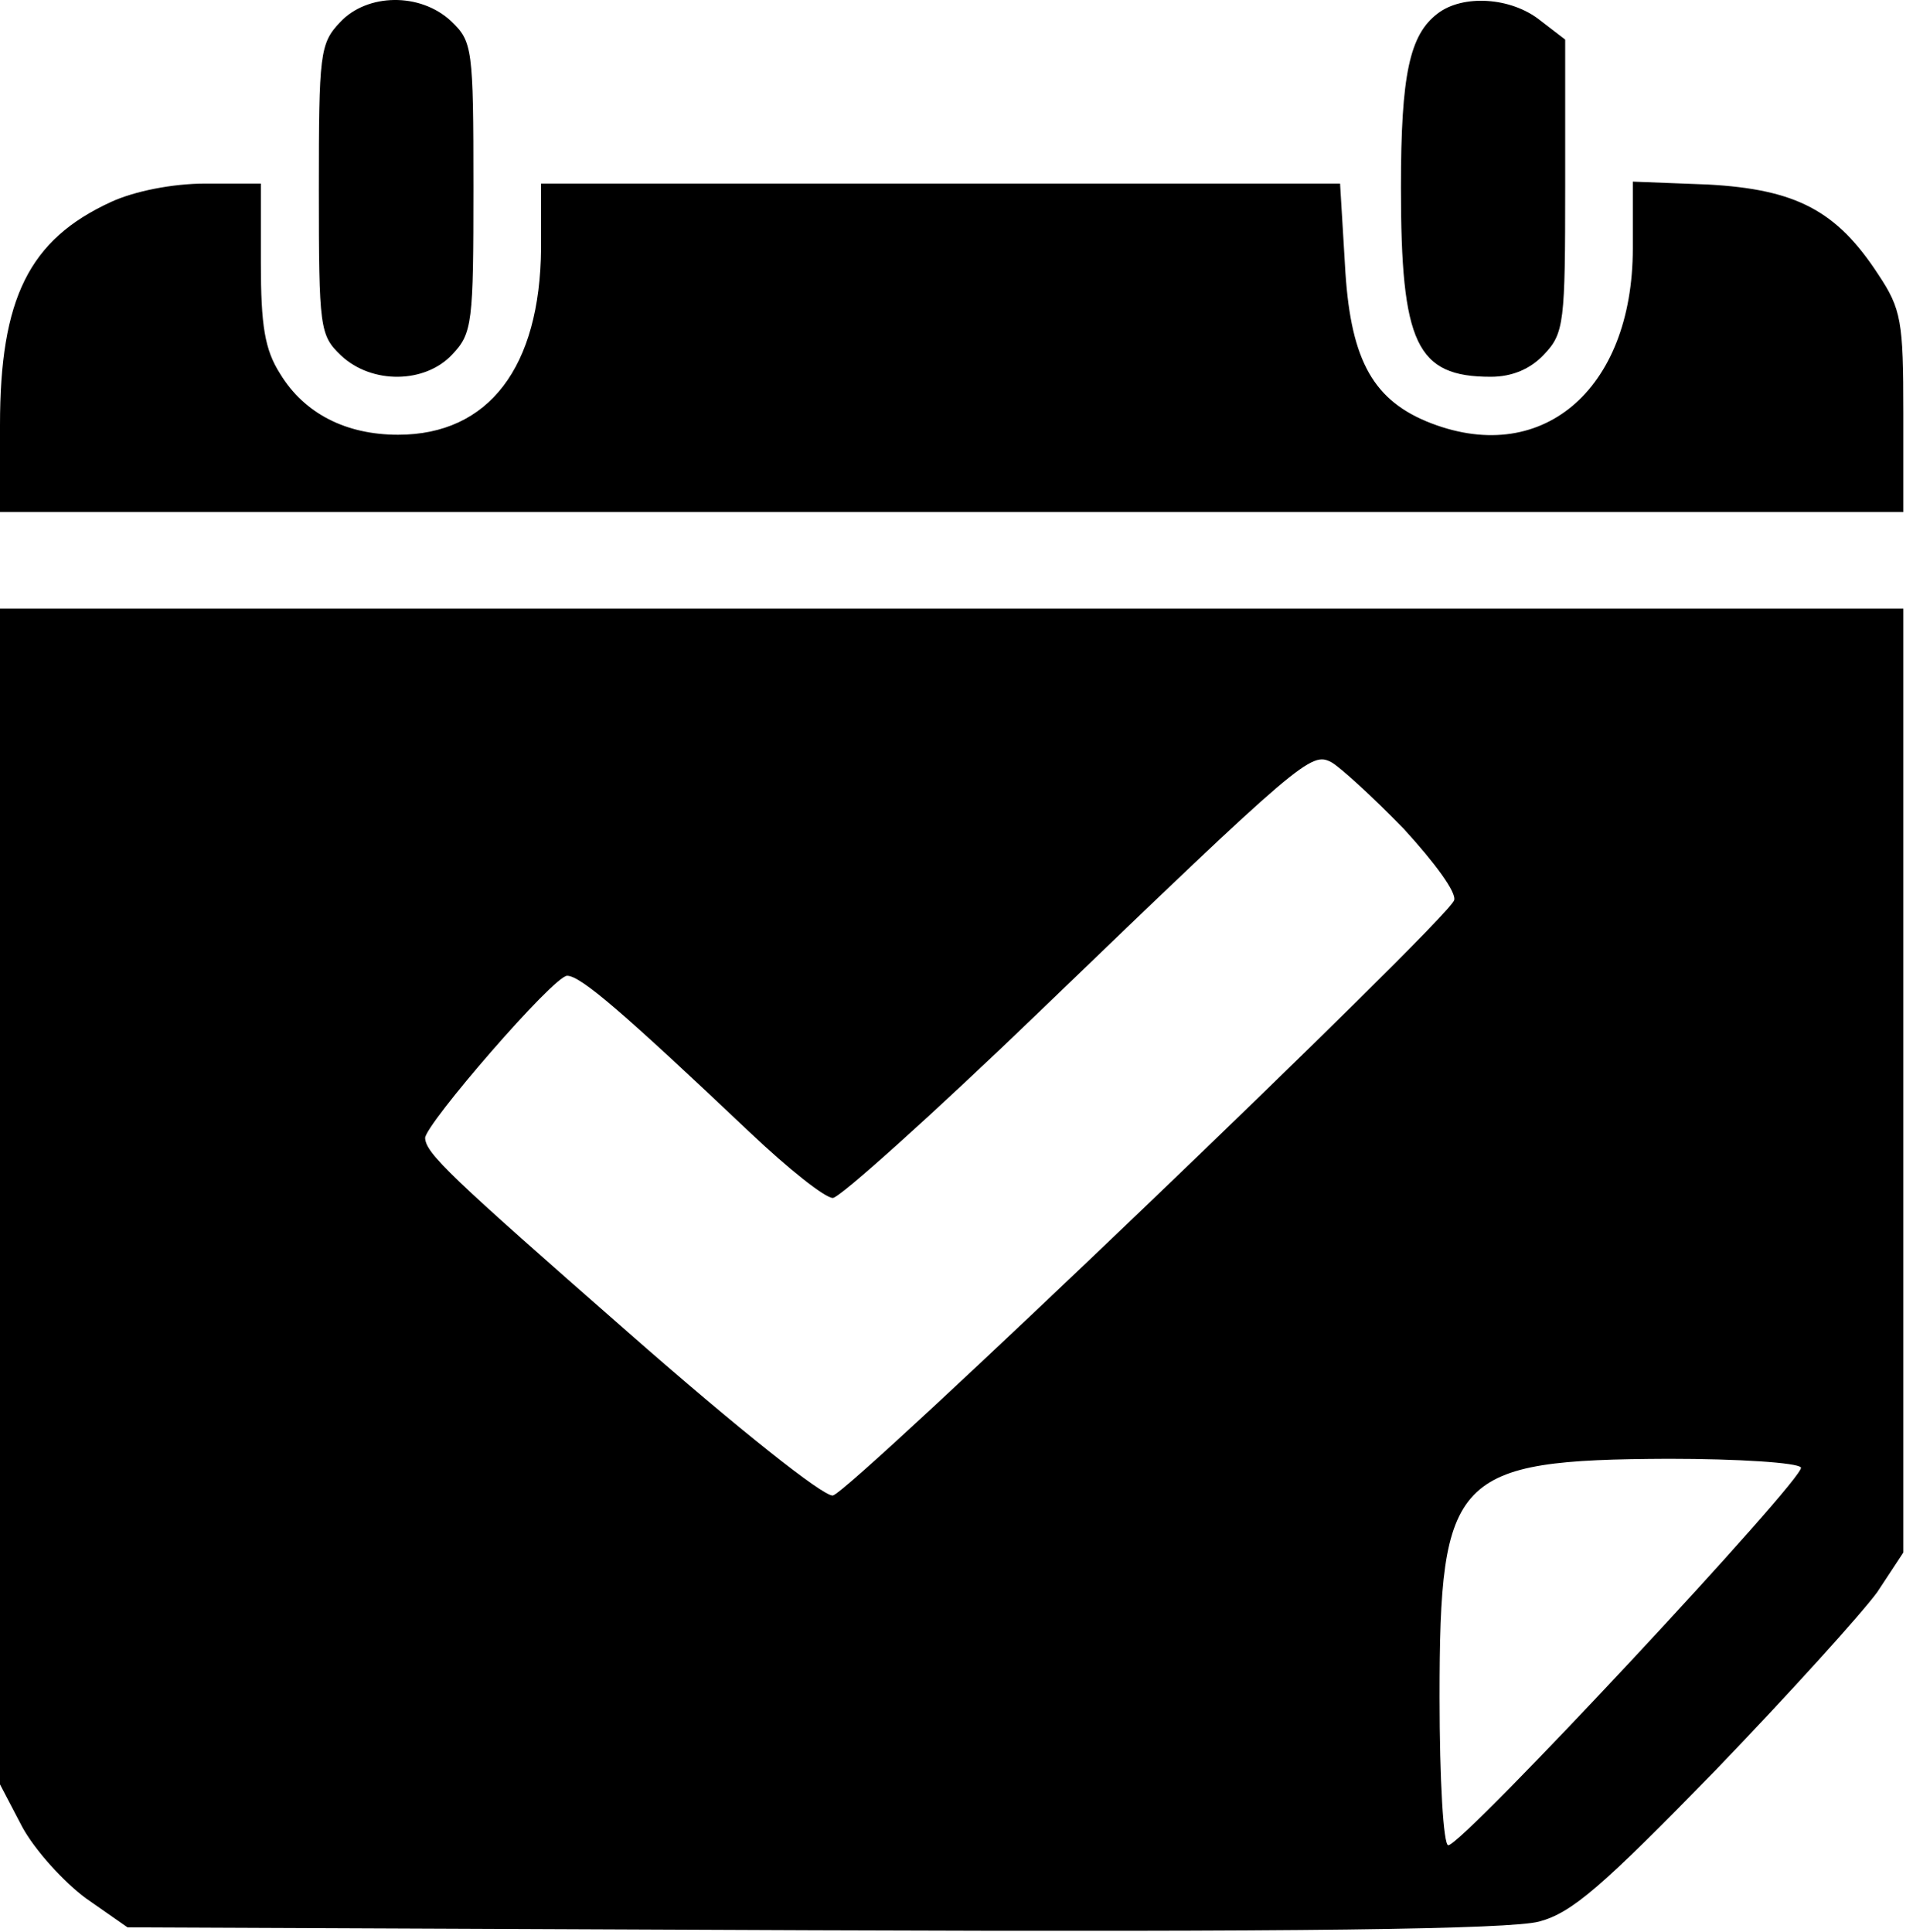 <?xml version="1.0" standalone="no"?>
<!DOCTYPE svg PUBLIC "-//W3C//DTD SVG 20010904//EN"
 "http://www.w3.org/TR/2001/REC-SVG-20010904/DTD/svg10.dtd">
<svg version="1.0" xmlns="http://www.w3.org/2000/svg"
 width="198pt" height="200pt" viewBox="0 0 198 200"
 preserveAspectRatio="xMidYMid meet">

<g transform="translate(0,200) scale(0.1,-0.1)"
fill="#000000" stroke="none">
<path d="M352 1977 c-21 -22 -22 -33 -22 -173 0 -144 1 -151 23 -172 32 -30
87 -29 115 1 21 22 22 33 22 173 0 144 -1 151 -23 172 -32 30 -87 29 -115 -1z"/>
<path d="M1488 1986 c-29 -22 -38 -63 -38 -180 0 -162 16 -196 93 -196 22 0
41 8 55 23 21 22 22 33 22 174 l0 152 -26 20 c-30 24 -80 27 -106 7z"/>
<path d="M115 1791 c-85 -39 -115 -100 -115 -231 l0 -90 985 0 985 0 0 103 c0
94 -2 107 -26 143 -43 66 -85 88 -176 93 l-78 3 0 -69 c0 -148 -96 -228 -214
-179 -57 24 -79 67 -84 163 l-5 83 -413 0 -414 0 0 -67 c-1 -123 -54 -193
-148 -193 -54 0 -97 22 -122 63 -16 25 -20 50 -20 115 l0 82 -57 0 c-35 0 -74
-8 -98 -19z"/>
<path d="M0 762 l0 -609 23 -44 c13 -24 43 -57 66 -74 l43 -30 709 -3 c503 -2
722 1 752 9 34 9 65 36 182 156 77 80 152 163 168 185 l27 41 0 489 0 488
-985 0 -985 0 0 -608z m1453 380 c32 -35 55 -66 52 -74 -9 -23 -625 -613 -643
-616 -10 -1 -97 68 -212 169 -185 162 -209 185 -210 201 0 14 133 168 147 168
14 0 58 -38 189 -162 40 -38 78 -68 86 -68 7 0 104 87 214 193 272 262 281
269 302 258 9 -5 43 -36 75 -69z m411 -661 c6 -9 -350 -391 -365 -391 -5 0 -9
67 -9 153 0 230 15 246 237 247 72 0 134 -4 137 -9z"/>
</g>
</svg>
